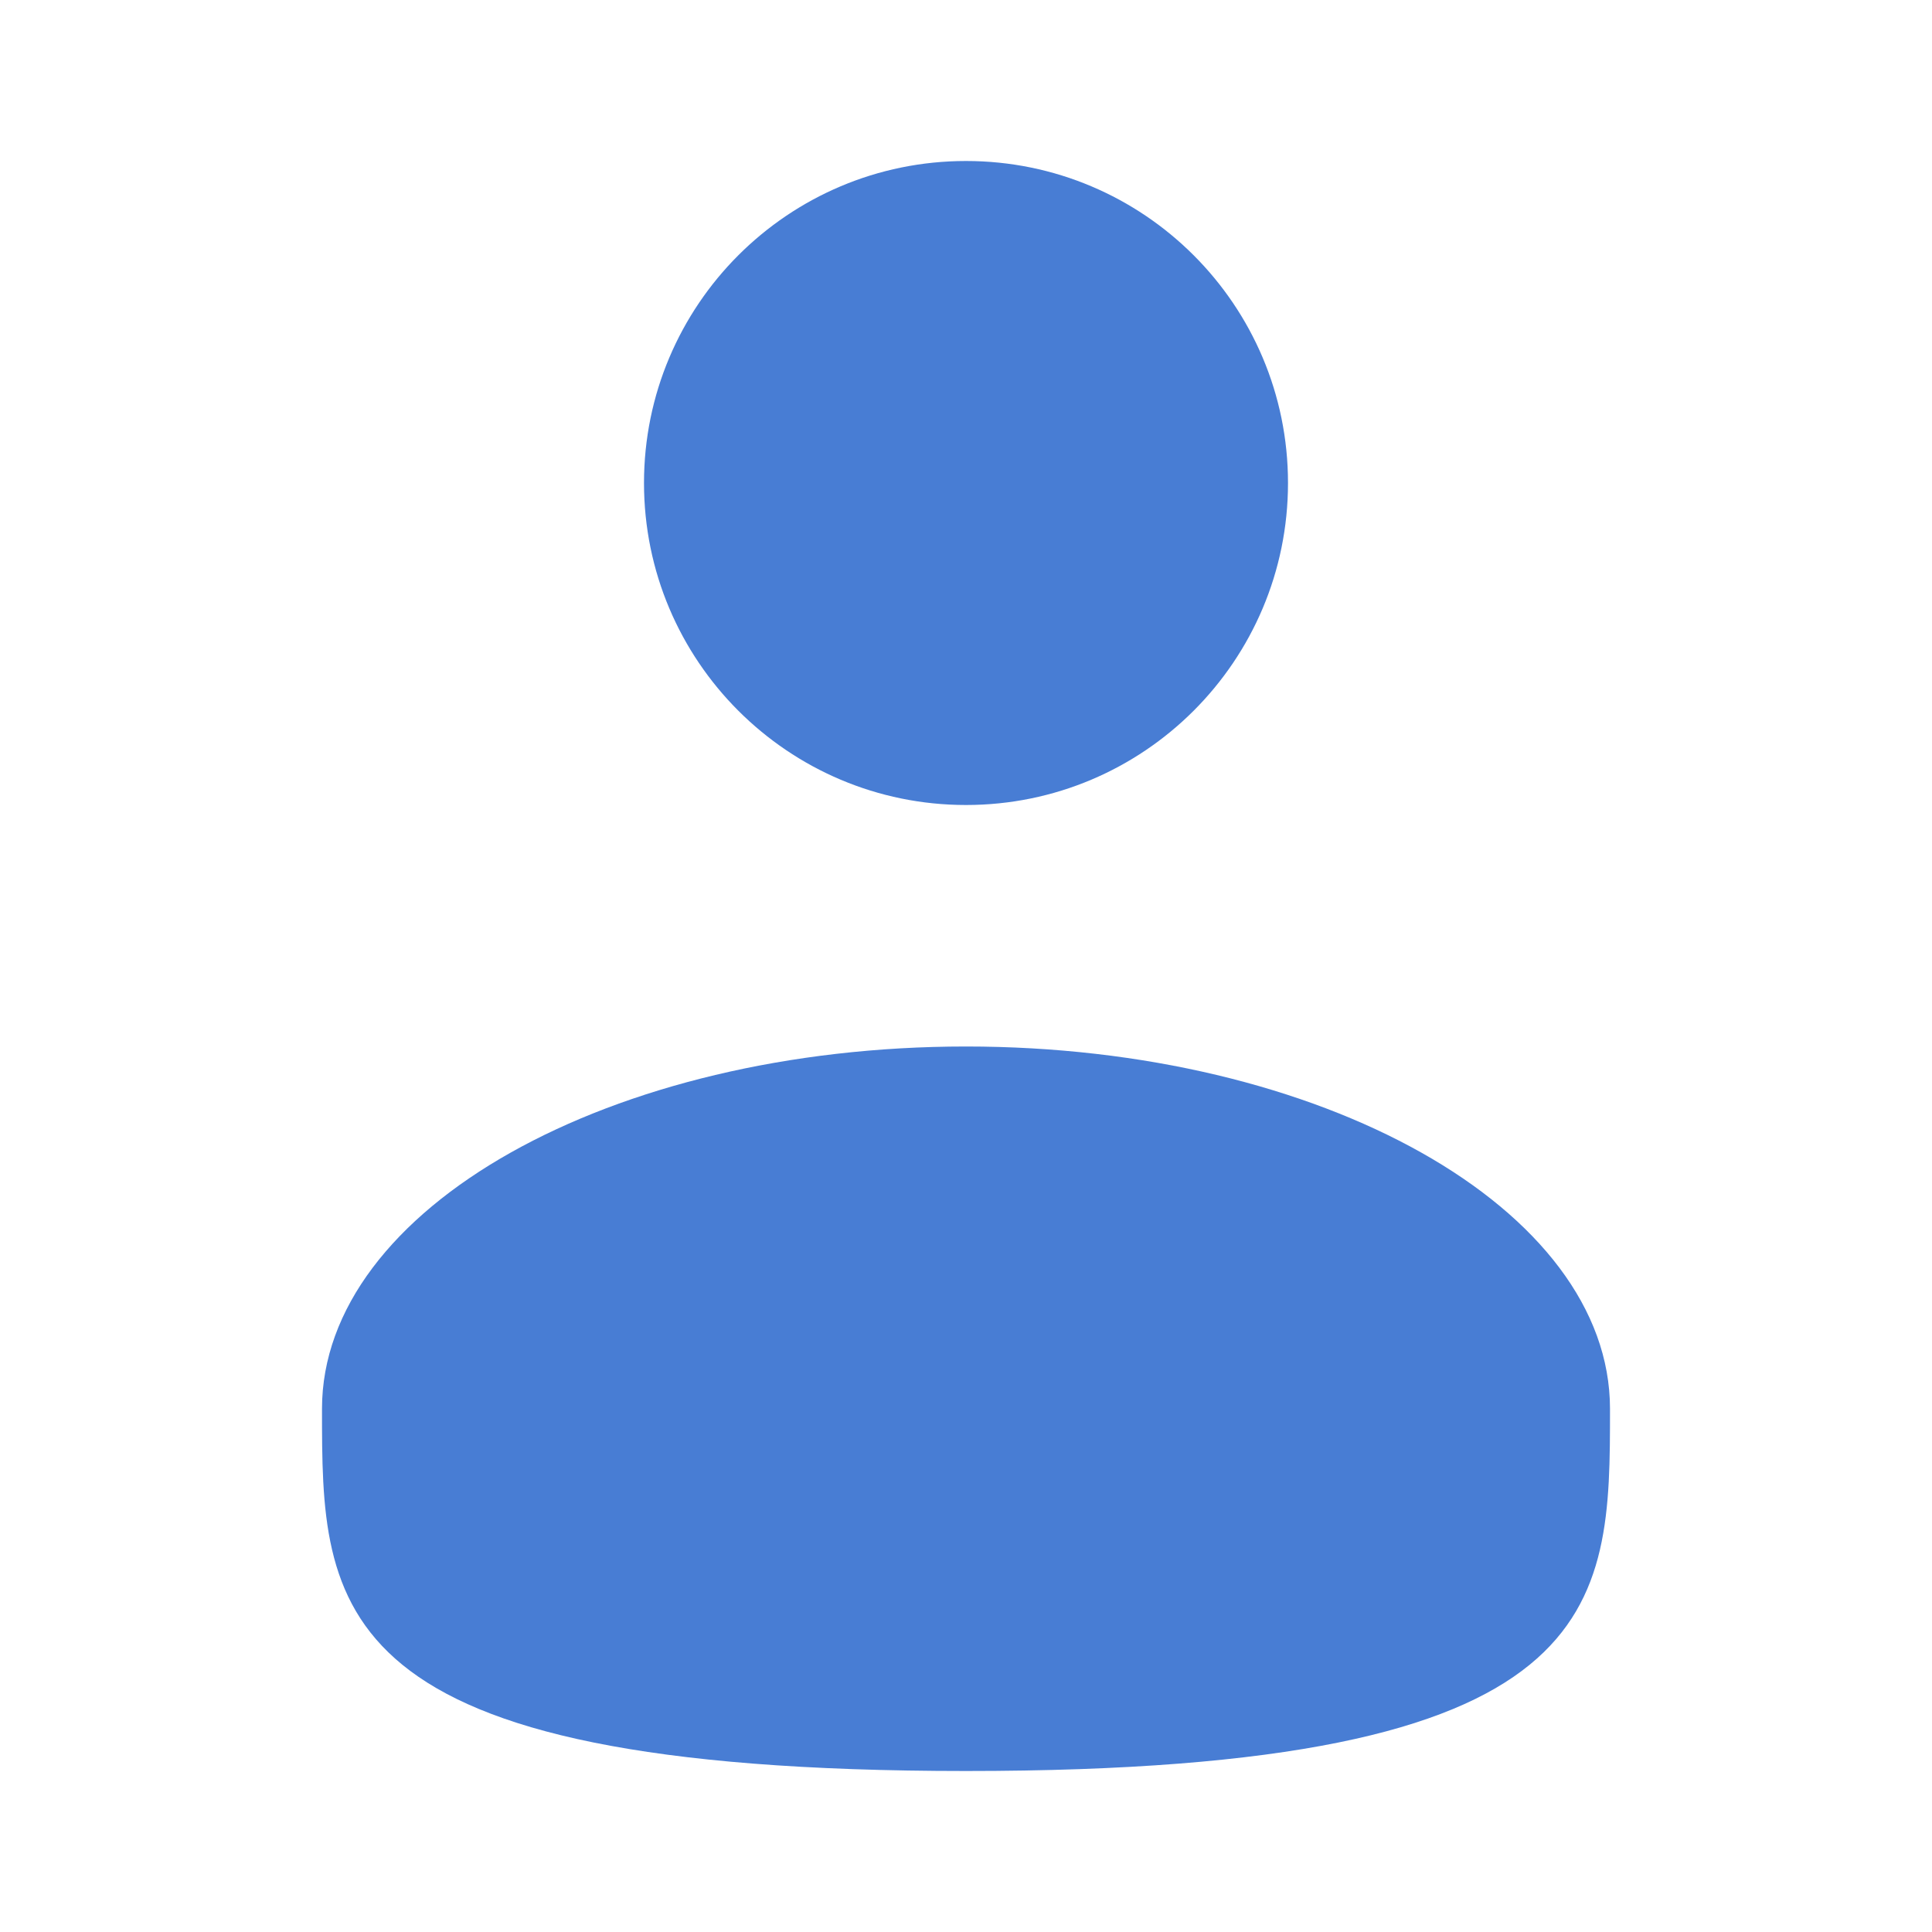 <svg width="36" height="36" viewBox="0 0 36 36" fill="none" xmlns="http://www.w3.org/2000/svg">
<path d="M18 15C21.314 15 24 12.314 24 9C24 5.686 21.314 3 18 3C14.686 3 12 5.686 12 9C12 12.314 14.686 15 18 15Z" fill="#487DD4"/>
<path d="M30 26.25C30 29.977 30 33 18 33C6 33 6 29.977 6 26.25C6 22.523 11.373 19.5 18 19.5C24.627 19.5 30 22.523 30 26.25Z" fill="#487DD4"/>
</svg>
